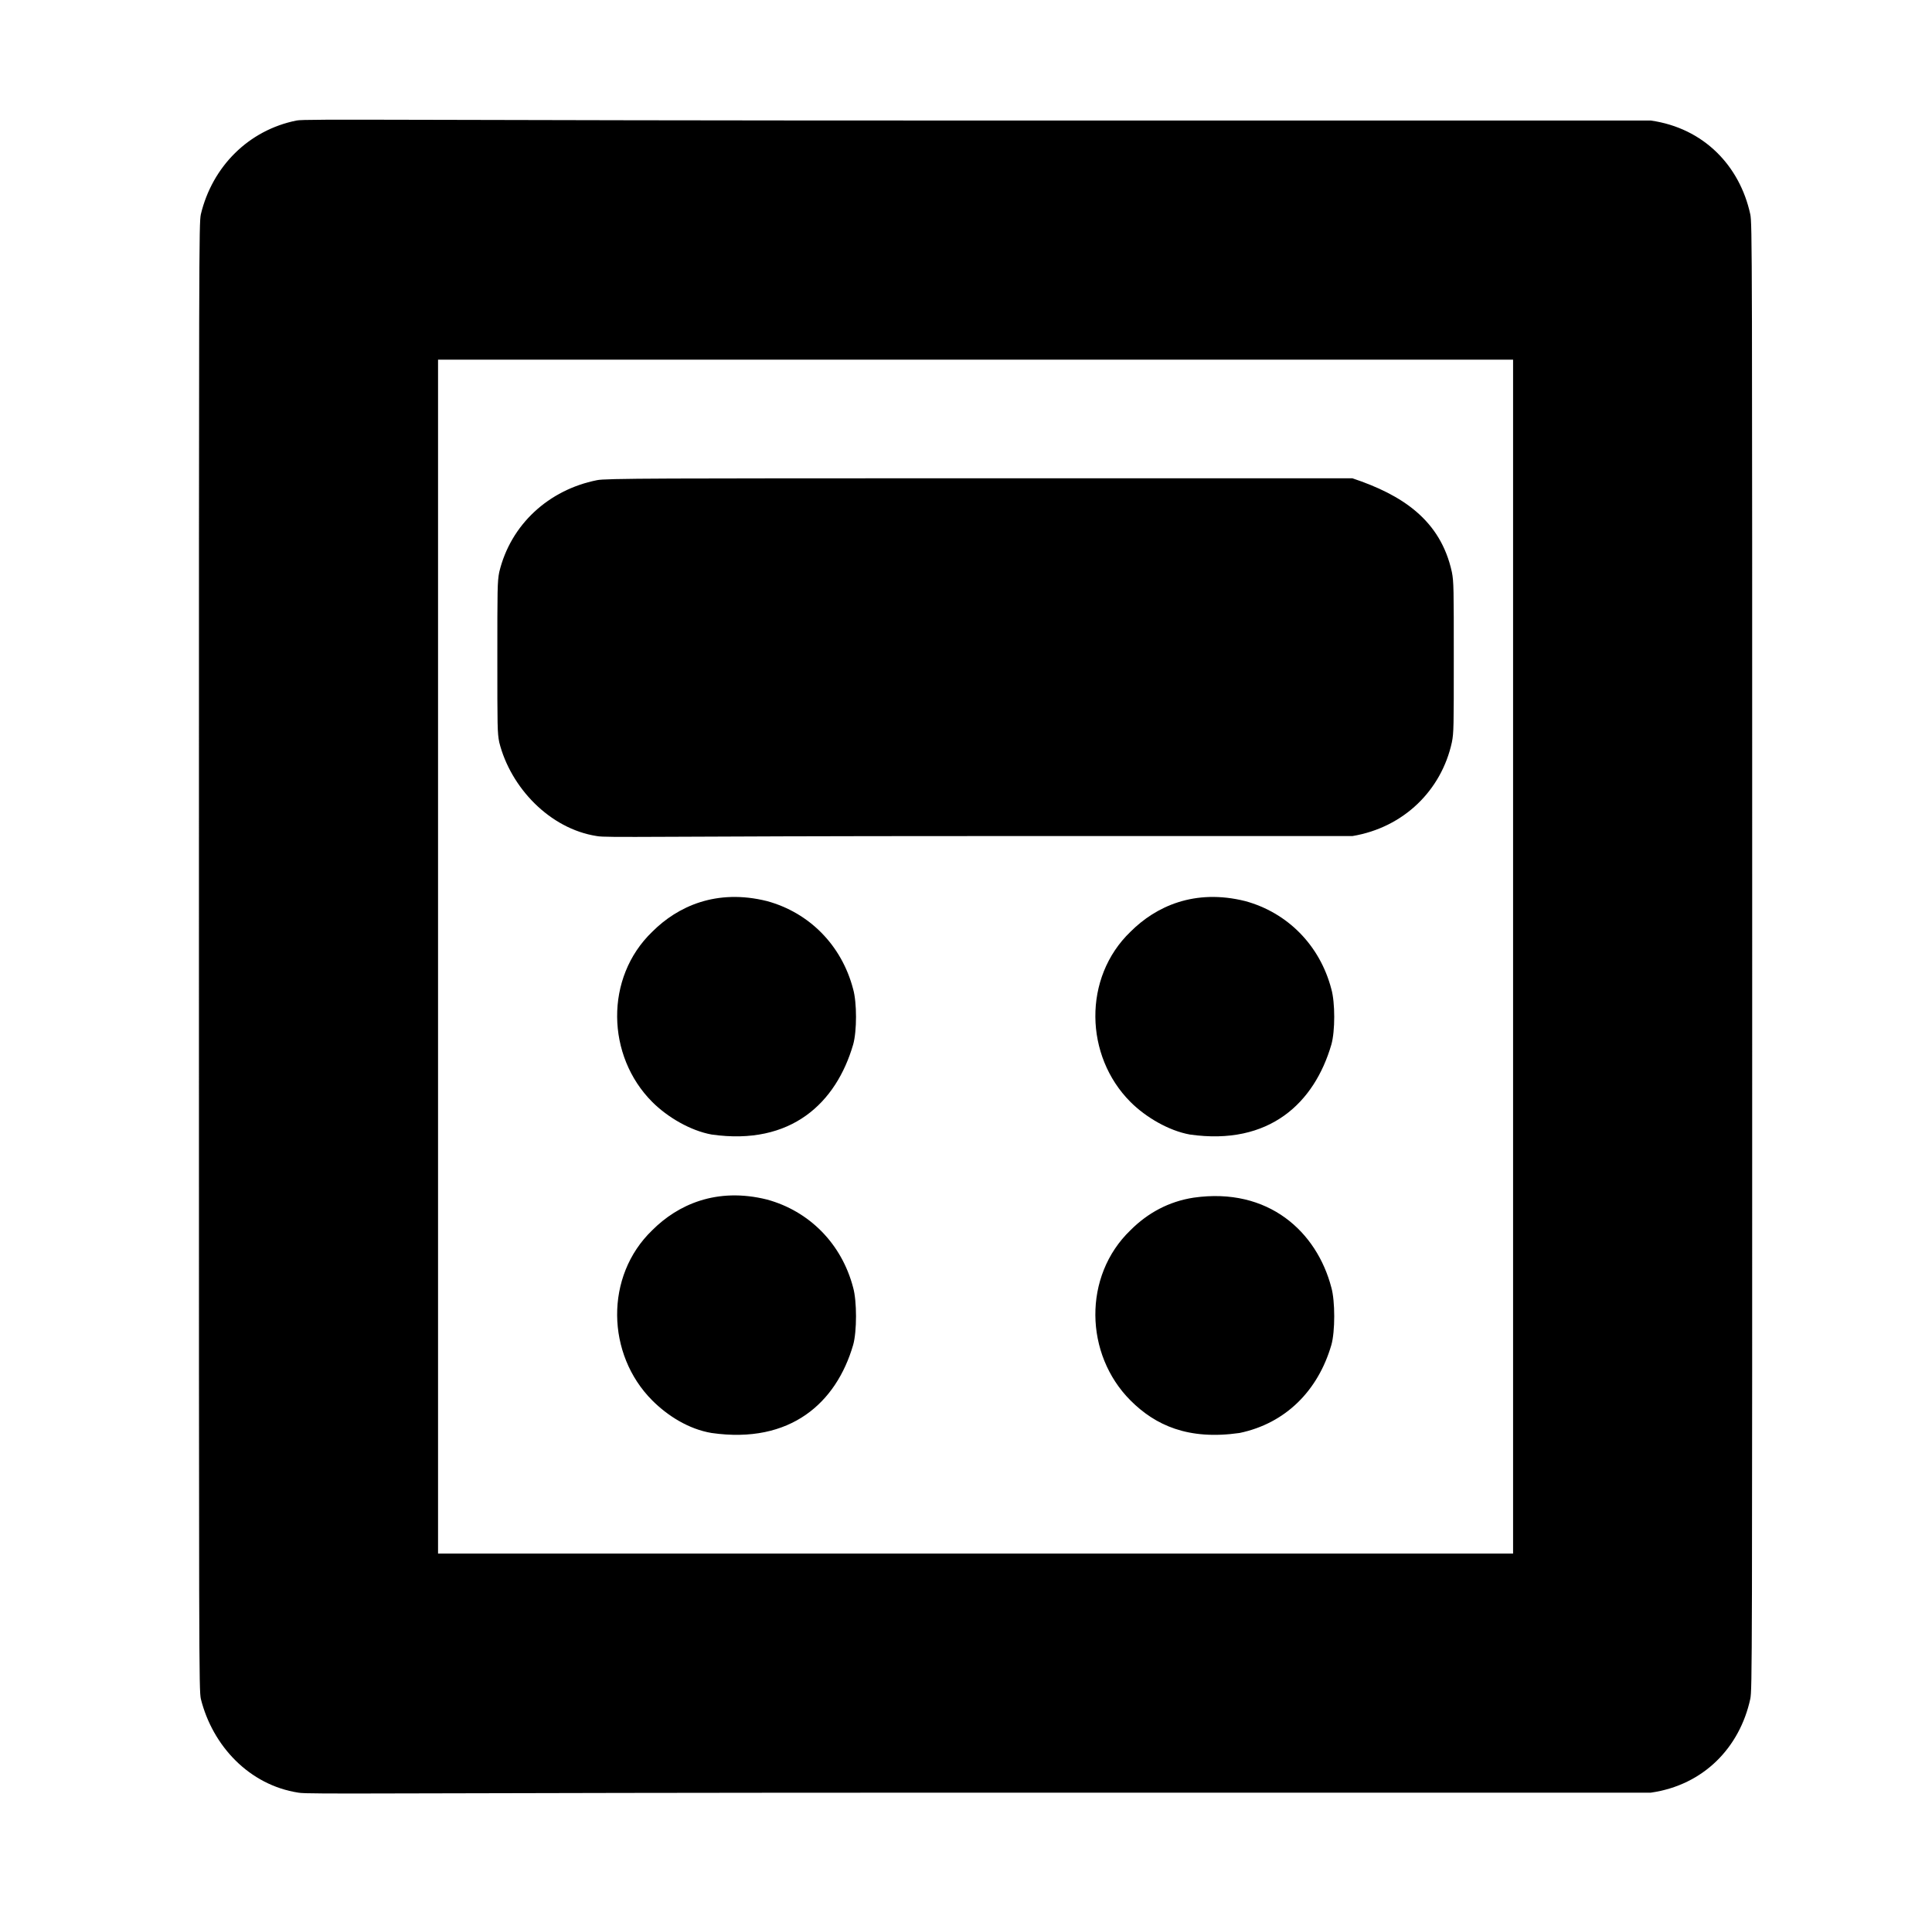 <?xml version="1.0" standalone="no"?>
<!DOCTYPE svg PUBLIC "-//W3C//DTD SVG 1.1//EN" "http://www.w3.org/Graphics/SVG/1.1/DTD/svg11.dtd" >
<svg xmlns="http://www.w3.org/2000/svg" xmlns:xlink="http://www.w3.org/1999/xlink" version="1.1" viewBox="-10 0 1010 1000">
  <g transform="matrix(1 0 0 -1 0 800)">
   <path fill="currentColor"
d="M145 737c4 1 57 0 357 0h351c27.766 -3.967 46.507 -23.733 52 -49c1 -5 1 -16 1 -388s0 -383 -1 -388c-5.491 -25.259 -24.251 -45.036 -52 -49h-351c-312 0 -351 -1 -356 0c-25.672 3.949 -44.858 24.433 -51 49c-1 5 -1 16 -1 388s0 383 1 388
c6 25 25 44 50 49zM219 612v-624h562v624h-562zM302 549c4 1 34 1 200 1h195c25.742 -8.581 46.049 -21.626 52 -49c1 -5 1 -9 1 -45s0 -39 -1 -44c-5.436 -25.006 -25.102 -44.517 -52 -49h-194c-172 0 -196 -1 -201 0c-24.638 3.791 -45.108 25.432 -51 49
c-1 5 -1 8 -1 44s0 40 1 45c6 25 26 43 51 48zM331 313c13.299 13.299 33.581 22.605 60 16c22 -6 39 -23 45 -46c2 -7 2 -22 0 -29c-8.858 -30.369 -32.286 -52.959 -74 -47c-11 2 -23 9 -31 17c-24 24 -25 65 0 89zM581 313
c13.299 13.299 33.581 22.605 60 16c22 -6 39 -23 45 -46c2 -7 2 -22 0 -29c-8.858 -30.369 -32.286 -52.959 -74 -47c-11 2 -23 9 -31 17c-24 24 -25 65 0 89zM331 157c13.299 13.299 33.581 22.605 60 16c22 -6 39 -23 45 -46c2 -7 2 -23 0 -30
c-8.792 -30.143 -32.656 -51.906 -74 -46c-12 2 -23 9 -31 17c-24 24 -25 65 0 89zM614 174c-13 -2 -24 -8 -33 -17c-25 -24 -24 -65 0 -89c13.022 -13.022 30.157 -20.835 57 -17c24 5 41 22 48 46c2 7 2 23 0 30c-7.587 29.084 -32.818 52.597 -72 47z" />
  </g>

</svg>

